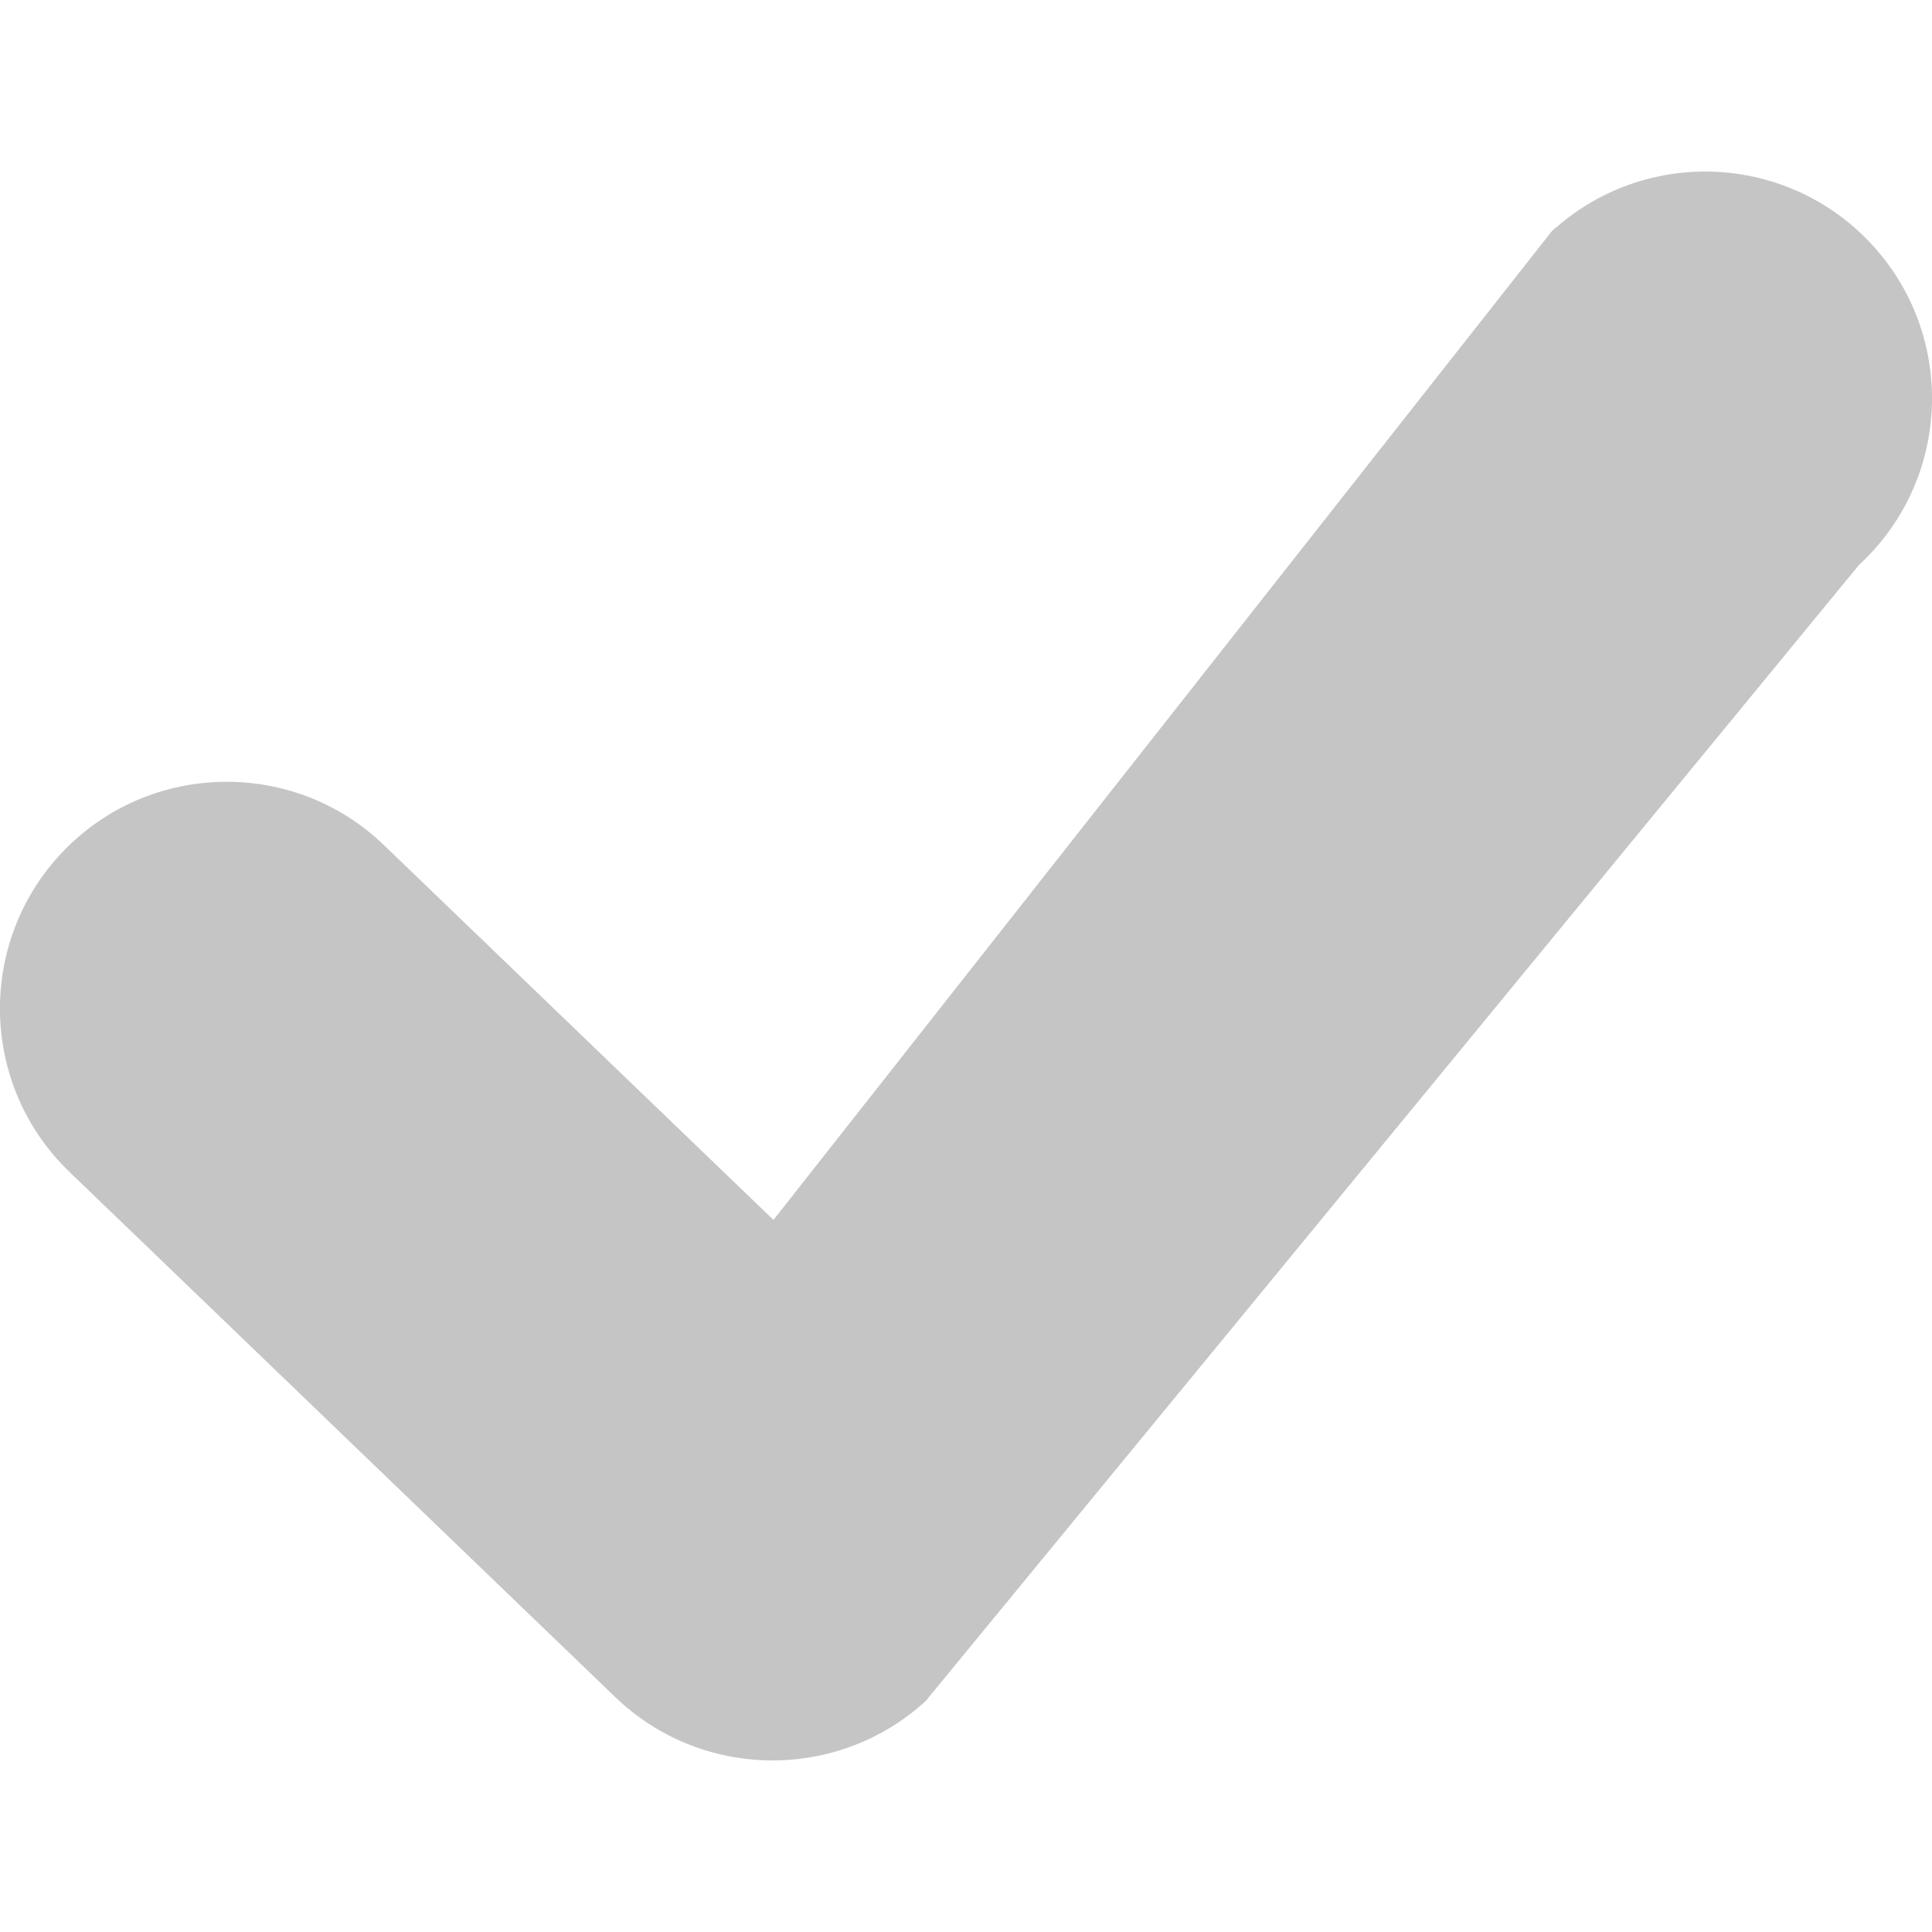 <?xml version="1.0" encoding="UTF-8"?>
<!DOCTYPE svg PUBLIC "-//W3C//DTD SVG 1.1//EN" "http://www.w3.org/Graphics/SVG/1.1/DTD/svg11.dtd">
<!-- Creator: CorelDRAW -->
<svg xmlns="http://www.w3.org/2000/svg" xml:space="preserve" width="64px" height="64px" style="shape-rendering:geometricPrecision; text-rendering:geometricPrecision; image-rendering:optimizeQuality; fill-rule:evenodd; clip-rule:evenodd"
viewBox="0 0 640 640"
 xmlns:xlink="http://www.w3.org/1999/xlink">
 <defs>
  <style type="text/css">
   <![CDATA[
    .fil0 {fill:#c5c5c5;fill-rule:nonzero}
   ]]>
  </style>
 </defs>
 <g id="Layer_x0020_1">
  <path class="fil0" d="M23.055 388.257c-14.941,-14.351 -22.666,-33.437 -23.055,-52.666 -0.378,-19.217 6.567,-38.611 20.906,-53.552 14.339,-14.929 33.426,-22.666 52.642,-23.044 19.229,-0.402 38.611,6.532 53.564,20.894l129.108 124.23 257.035 -326.508 9.213 7.016 -9.225 -7.051c0.732,-0.957 1.571,-1.772 2.504,-2.433 15.284,-13.24 34.477,-19.229 53.245,-18.201l0 -0.024 0.909 0.083c18.874,1.252 37.312,9.638 50.918,24.815 13.854,15.449 20.114,35.067 19.075,54.237l0.024 0 -0.083 0.921c-1.228,18.52 -9.331,36.638 -24.012,50.162l-308.472 375.489 0.024 0.024c-0.579,0.732 -1.228,1.358 -1.937,1.913 -14.445,12.685 -32.681,18.91 -50.824,18.591 -18.284,-0.319 -36.532,-7.264 -50.741,-20.906l-180.817 -173.99z"/>
 </g>
</svg>
